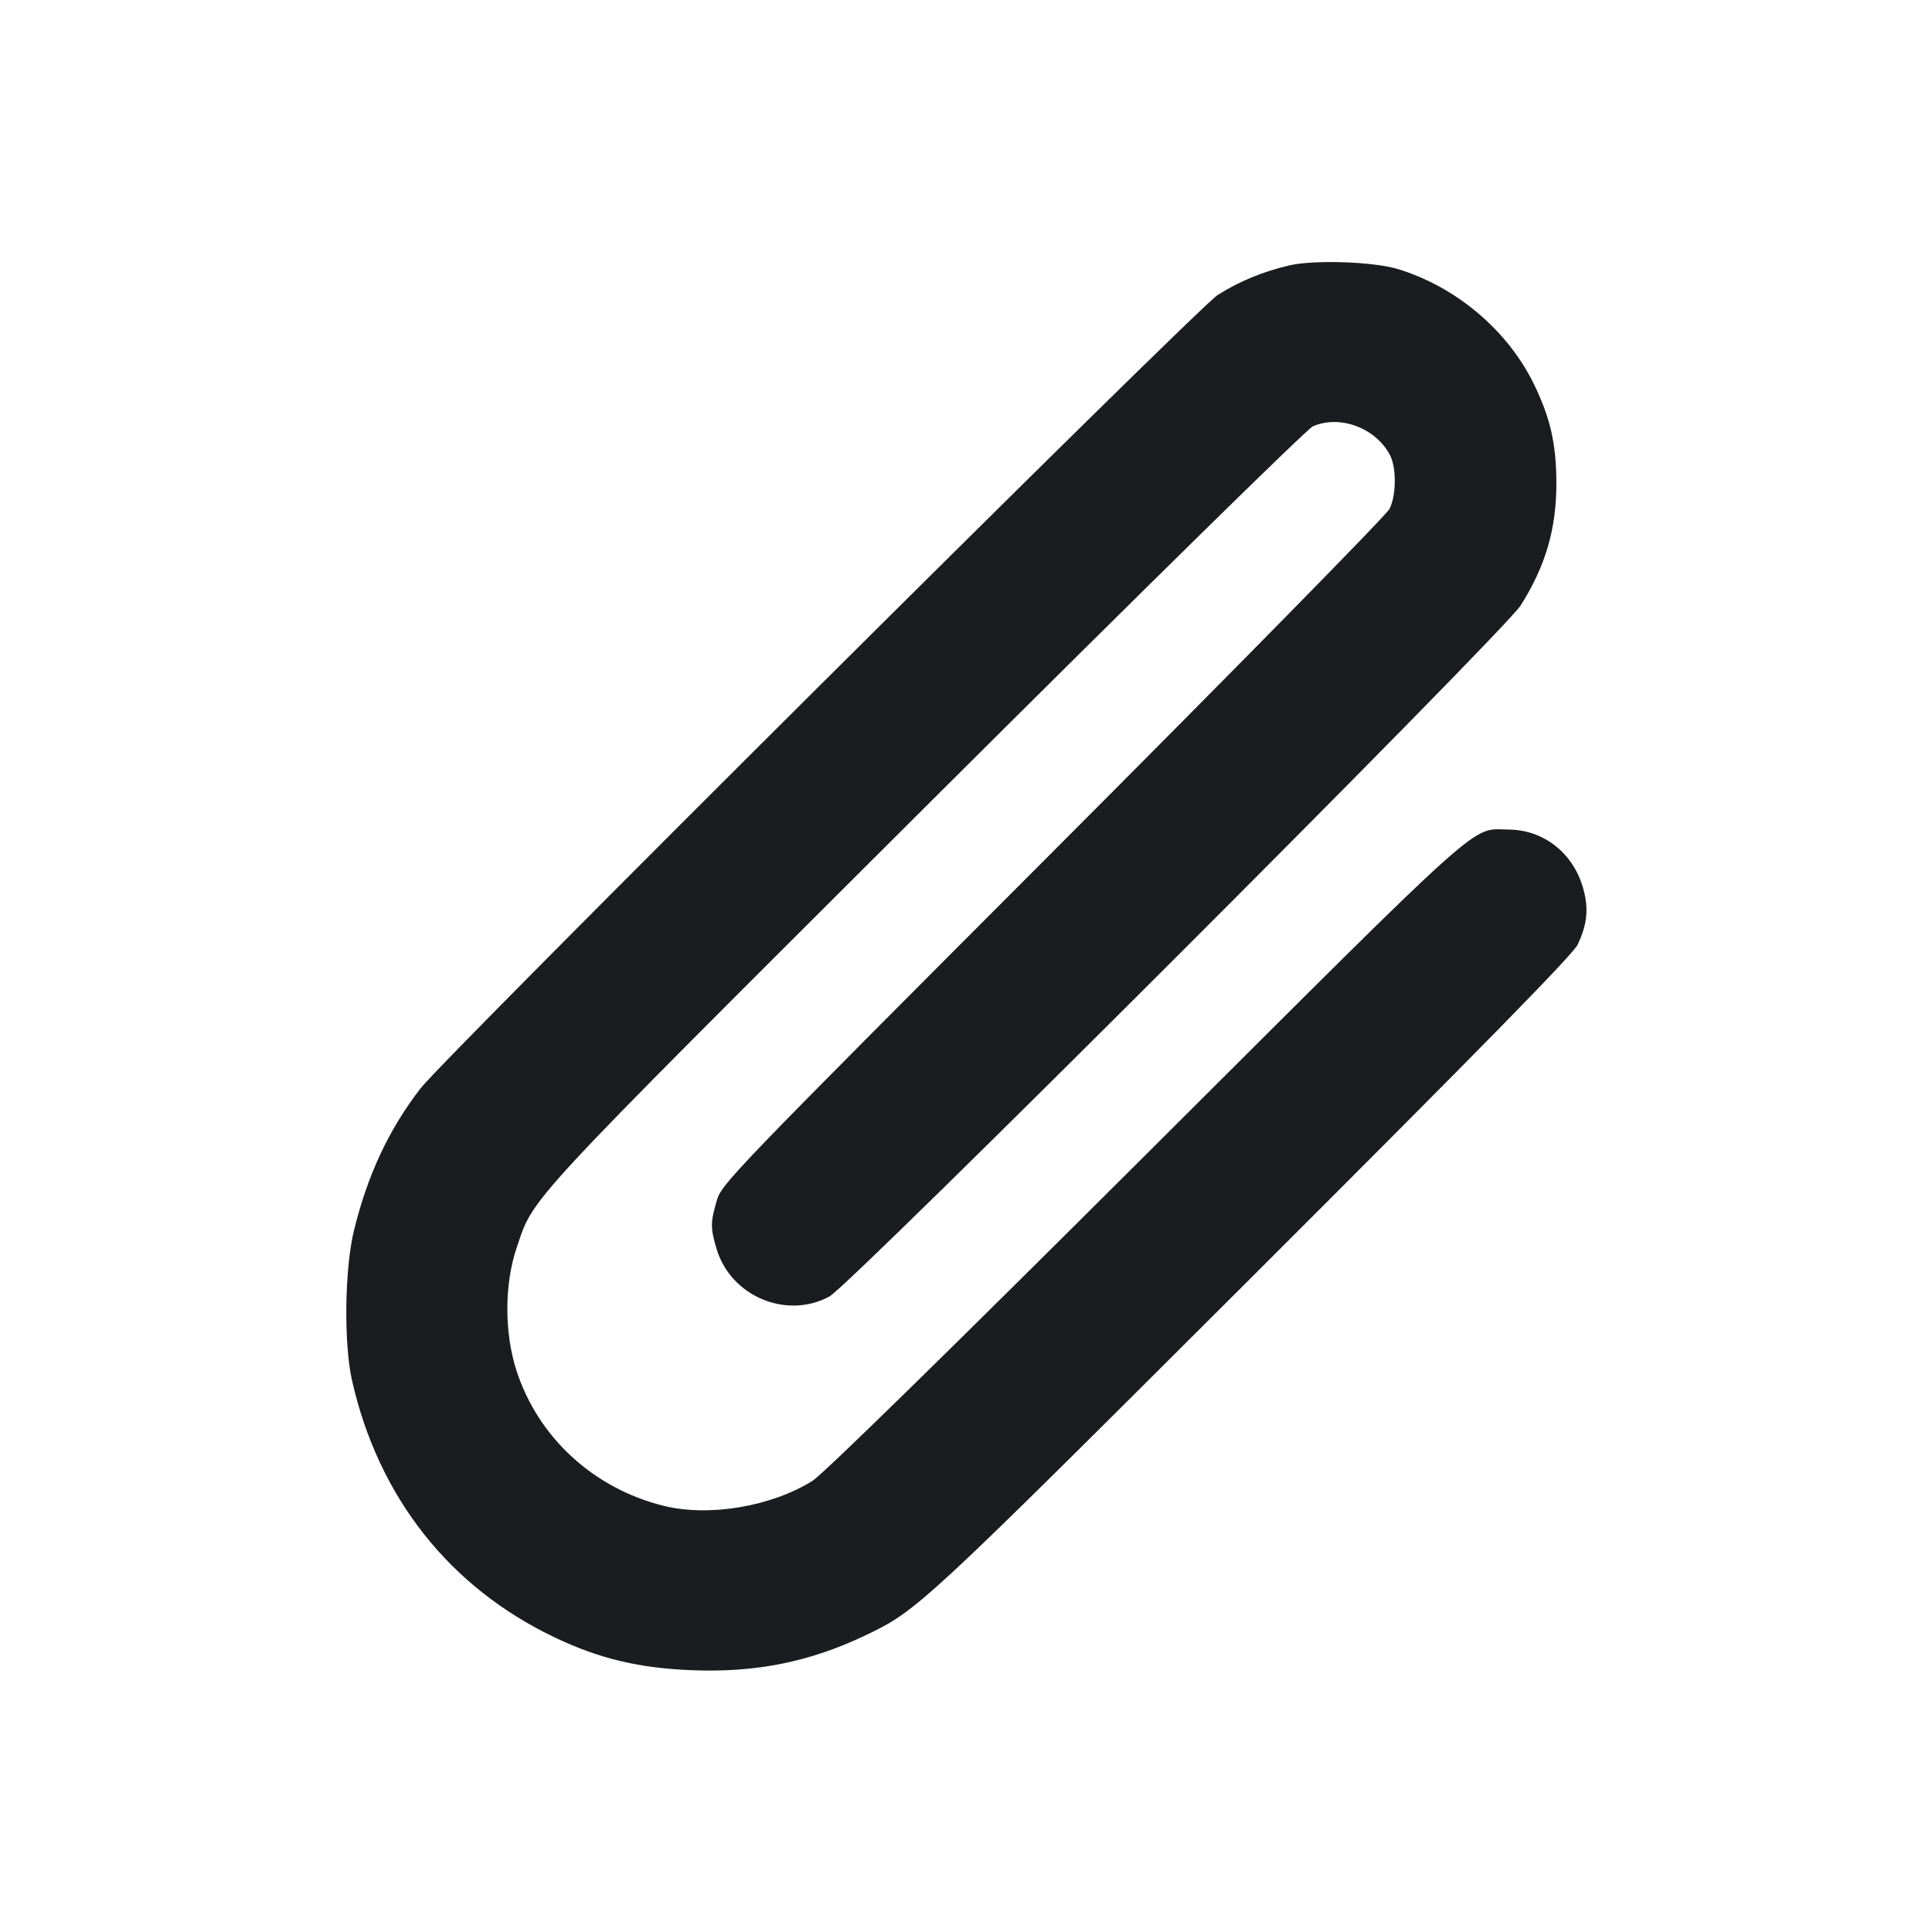 <svg width="24" height="24" viewBox="0 0 24 24" fill="none" xmlns="http://www.w3.org/2000/svg"><path d="M16.020 3.296 C 15.693 3.372,15.398 3.493,15.127 3.664 C 14.878 3.821,5.528 13.127,5.224 13.520 C 4.829 14.033,4.567 14.592,4.397 15.286 C 4.281 15.760,4.269 16.690,4.373 17.149 C 4.702 18.603,5.588 19.723,6.900 20.345 C 7.450 20.606,7.943 20.723,8.600 20.748 C 9.392 20.779,10.058 20.645,10.749 20.316 C 11.398 20.006,11.440 19.967,15.570 15.845 C 18.414 13.005,19.542 11.855,19.599 11.733 C 19.720 11.476,19.738 11.281,19.663 11.023 C 19.537 10.592,19.173 10.308,18.740 10.305 C 18.261 10.301,18.530 10.060,14.240 14.338 C 11.776 16.795,10.222 18.316,10.091 18.397 C 9.577 18.717,8.803 18.846,8.240 18.705 C 7.369 18.487,6.683 17.854,6.415 17.023 C 6.264 16.553,6.265 15.952,6.418 15.500 C 6.636 14.856,6.459 15.047,11.493 10.026 C 14.207 7.321,16.234 5.329,16.309 5.296 C 16.645 5.149,17.091 5.316,17.267 5.654 C 17.349 5.812,17.346 6.153,17.261 6.322 C 17.223 6.398,15.341 8.314,13.079 10.580 C 9.070 14.596,8.965 14.705,8.903 14.917 C 8.825 15.187,8.824 15.253,8.902 15.515 C 9.077 16.103,9.771 16.395,10.304 16.105 C 10.571 15.959,18.684 7.849,18.891 7.520 C 19.201 7.028,19.335 6.567,19.334 6.000 C 19.332 5.516,19.261 5.198,19.059 4.780 C 18.734 4.107,18.089 3.561,17.360 3.341 C 17.057 3.250,16.325 3.226,16.020 3.296 " fill="#1A1C1F" stroke="none" fill-rule="evenodd"></path></svg>